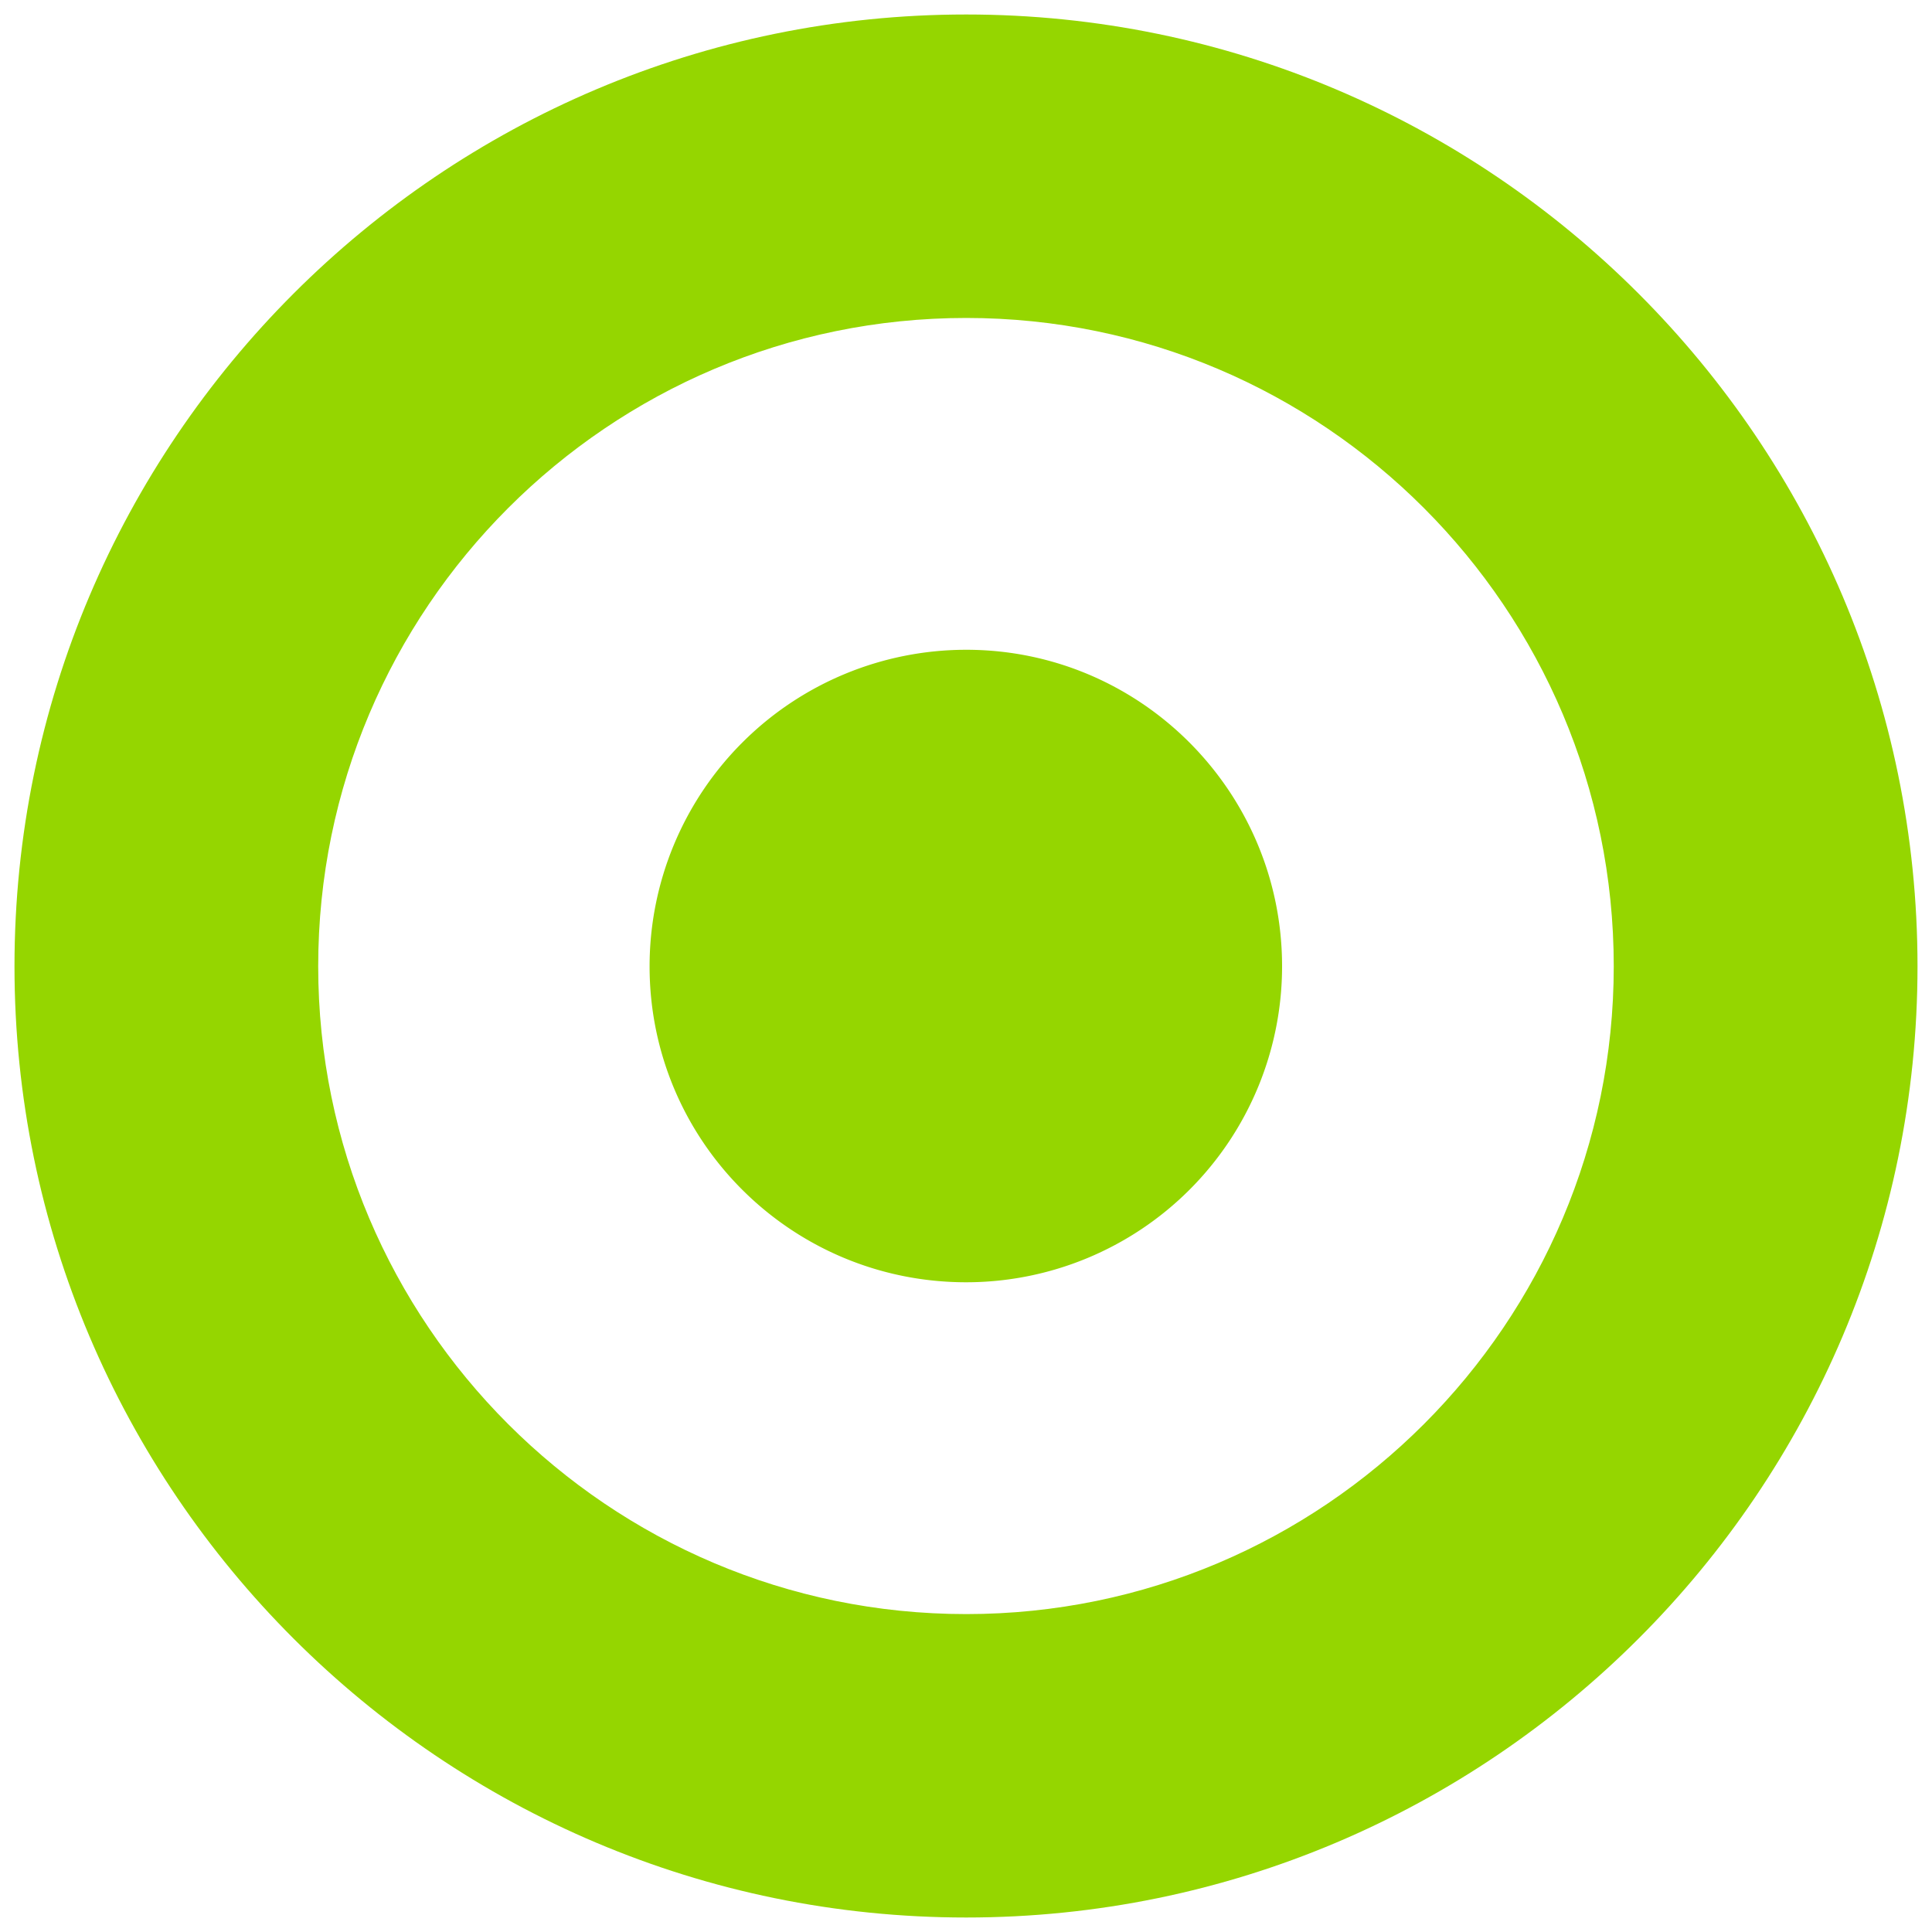 <svg xmlns="http://www.w3.org/2000/svg" width="40" height="40" viewBox="-0.3 0.3 40 40"><g fill="#95D600"><path d="M26.244 20.306a6.542 6.542 0 0 1-6.54 6.542c-3.622 0-6.555-2.926-6.555-6.542a6.556 6.556 0 0 1 6.555-6.553c3.608-.001 6.54 2.938 6.54 6.553"/><path d="M19.704 40C8.84 40 0 31.166 0 20.306 0 9.44 8.84.6 19.704.6 30.564.6 39.4 9.44 39.4 20.306 39.4 31.166 30.564 40 19.704 40zm0-33.117c-7.4 0-13.416 6.021-13.416 13.422 0 7.396 6.016 13.413 13.416 13.413 7.396 0 13.407-6.018 13.407-13.413 0-7.401-6.011-13.422-13.407-13.422z"/></g></svg>